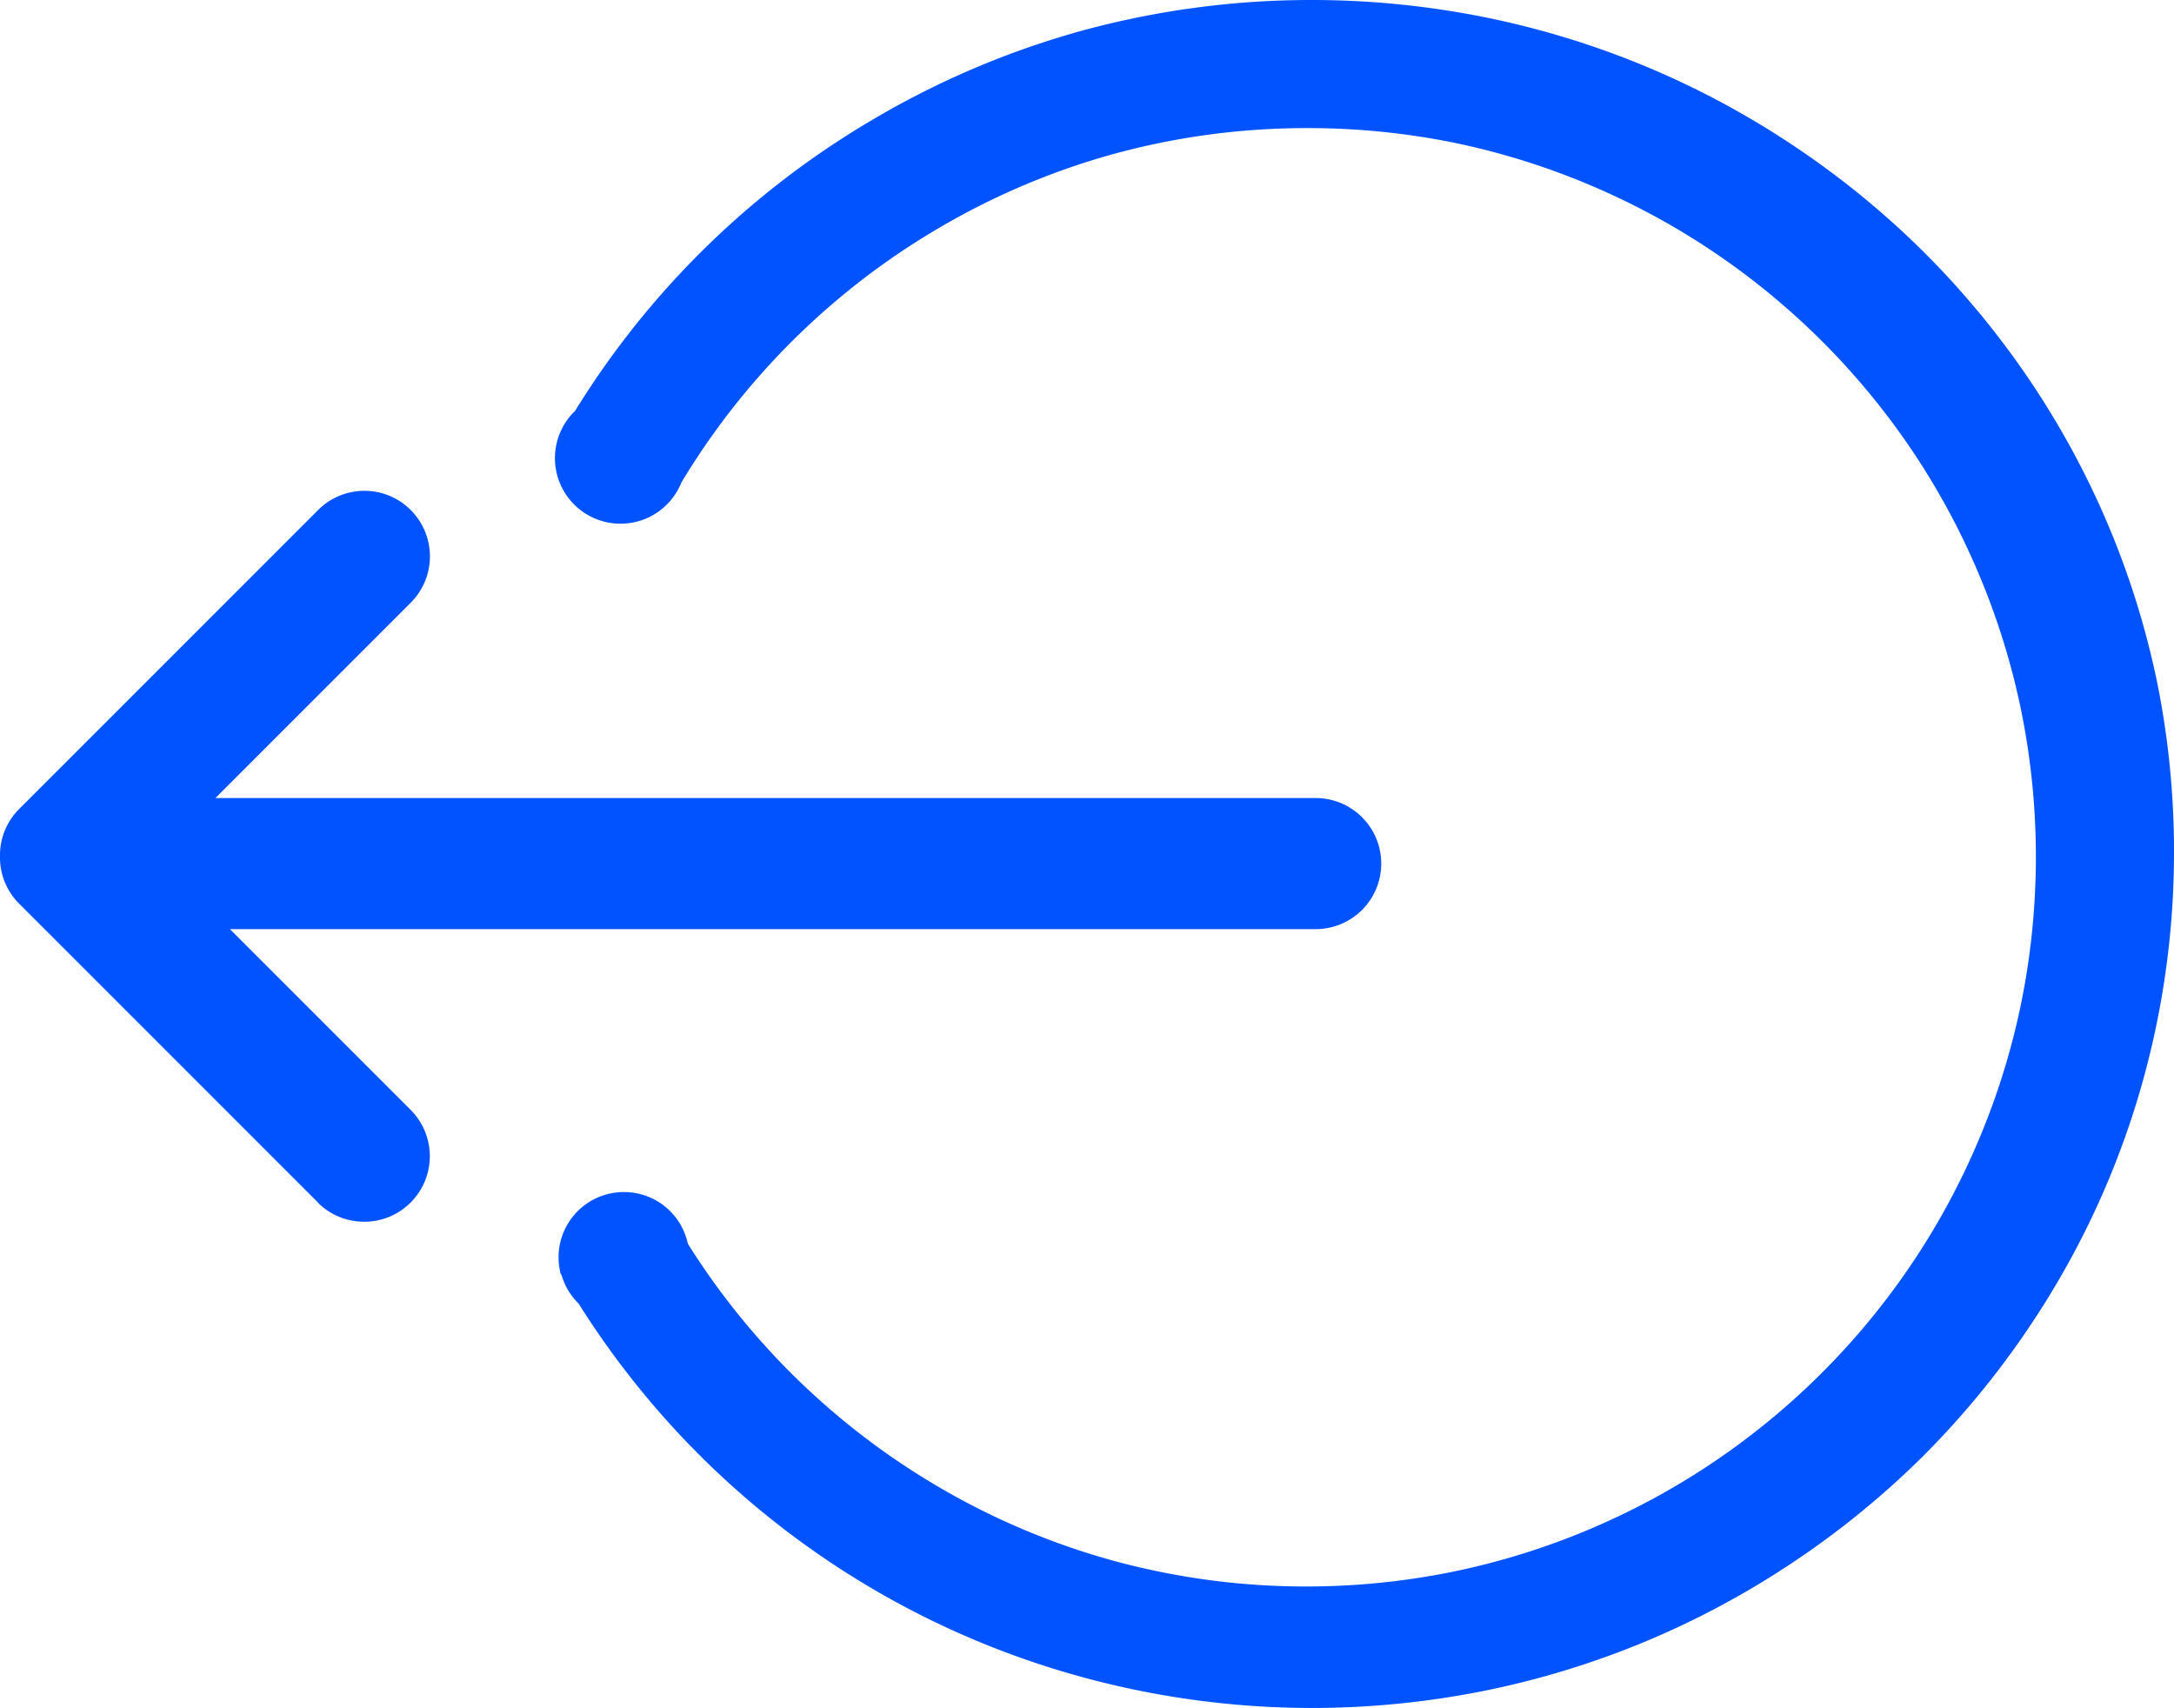 <svg xmlns="http://www.w3.org/2000/svg" width="20.367" height="16" viewBox="0 0 20.367 16"><defs><style>.a{fill:#0053ff;}</style></defs><path class="a" d="M-26.9,15.7a8.076,8.076,0,0,1-1.96-.837,8.085,8.085,0,0,1-2.719-2.651.611.611,0,0,1-.159-.264l-.01-.017,0,0a.612.612,0,0,1-.019-.153.611.611,0,0,1,.611-.611.611.611,0,0,1,.6.484,6.872,6.872,0,0,0,2.325,2.264,6.8,6.8,0,0,0,1.641.7,6.847,6.847,0,0,0,1.828.247,6.883,6.883,0,0,0,1.377-.139,6.8,6.8,0,0,0,1.283-.4,6.833,6.833,0,0,0,1.161-.63,6.881,6.881,0,0,0,1.011-.834,6.883,6.883,0,0,0,.834-1.011,6.828,6.828,0,0,0,.63-1.161,6.8,6.8,0,0,0,.4-1.283,6.884,6.884,0,0,0,.139-1.377,6.883,6.883,0,0,0-.139-1.377,6.8,6.8,0,0,0-.4-1.283,6.832,6.832,0,0,0-.63-1.161A6.886,6.886,0,0,0-19.927,3.2a6.886,6.886,0,0,0-1.011-.834,6.837,6.837,0,0,0-1.161-.63,6.8,6.8,0,0,0-1.283-.4A6.883,6.883,0,0,0-24.758,1.2a6.848,6.848,0,0,0-1.826.247,6.8,6.8,0,0,0-1.639.7,6.871,6.871,0,0,0-2.393,2.372.614.614,0,0,1-.571.387.614.614,0,0,1-.614-.614.612.612,0,0,1,.188-.442,8.084,8.084,0,0,1,2.768-2.717A8.079,8.079,0,0,1-26.891.295,8.169,8.169,0,0,1-24.71,0a8.215,8.215,0,0,1,1.628.163,8.1,8.1,0,0,1,1.516.466,8.107,8.107,0,0,1,1.372.738,8.123,8.123,0,0,1,1.2.977,8.079,8.079,0,0,1,.986,1.184,7.98,7.98,0,0,1,.745,1.359,7.9,7.9,0,0,1,.471,1.5A7.986,7.986,0,0,1-16.633,8,7.985,7.985,0,0,1-16.8,9.612a7.9,7.9,0,0,1-.471,1.5,7.973,7.973,0,0,1-.745,1.359A8.076,8.076,0,0,1-19,13.657a8.123,8.123,0,0,1-1.2.977,8.107,8.107,0,0,1-1.372.738,8.1,8.1,0,0,1-1.516.466A8.215,8.215,0,0,1-24.71,16,8.166,8.166,0,0,1-26.9,15.7Zm-7.123-4.437-2.8-2.8A.612.612,0,0,1-37,8.022a.612.612,0,0,1,.18-.444l2.8-2.8a.612.612,0,0,1,.434-.18.612.612,0,0,1,.434.18.614.614,0,0,1,0,.868l-1.83,1.83h10.308a.614.614,0,0,1,.614.614.614.614,0,0,1-.614.614H-34.846l1.693,1.693a.614.614,0,0,1,0,.868.612.612,0,0,1-.434.18A.612.612,0,0,1-34.021,11.267Z" transform="translate(37)"/></svg>